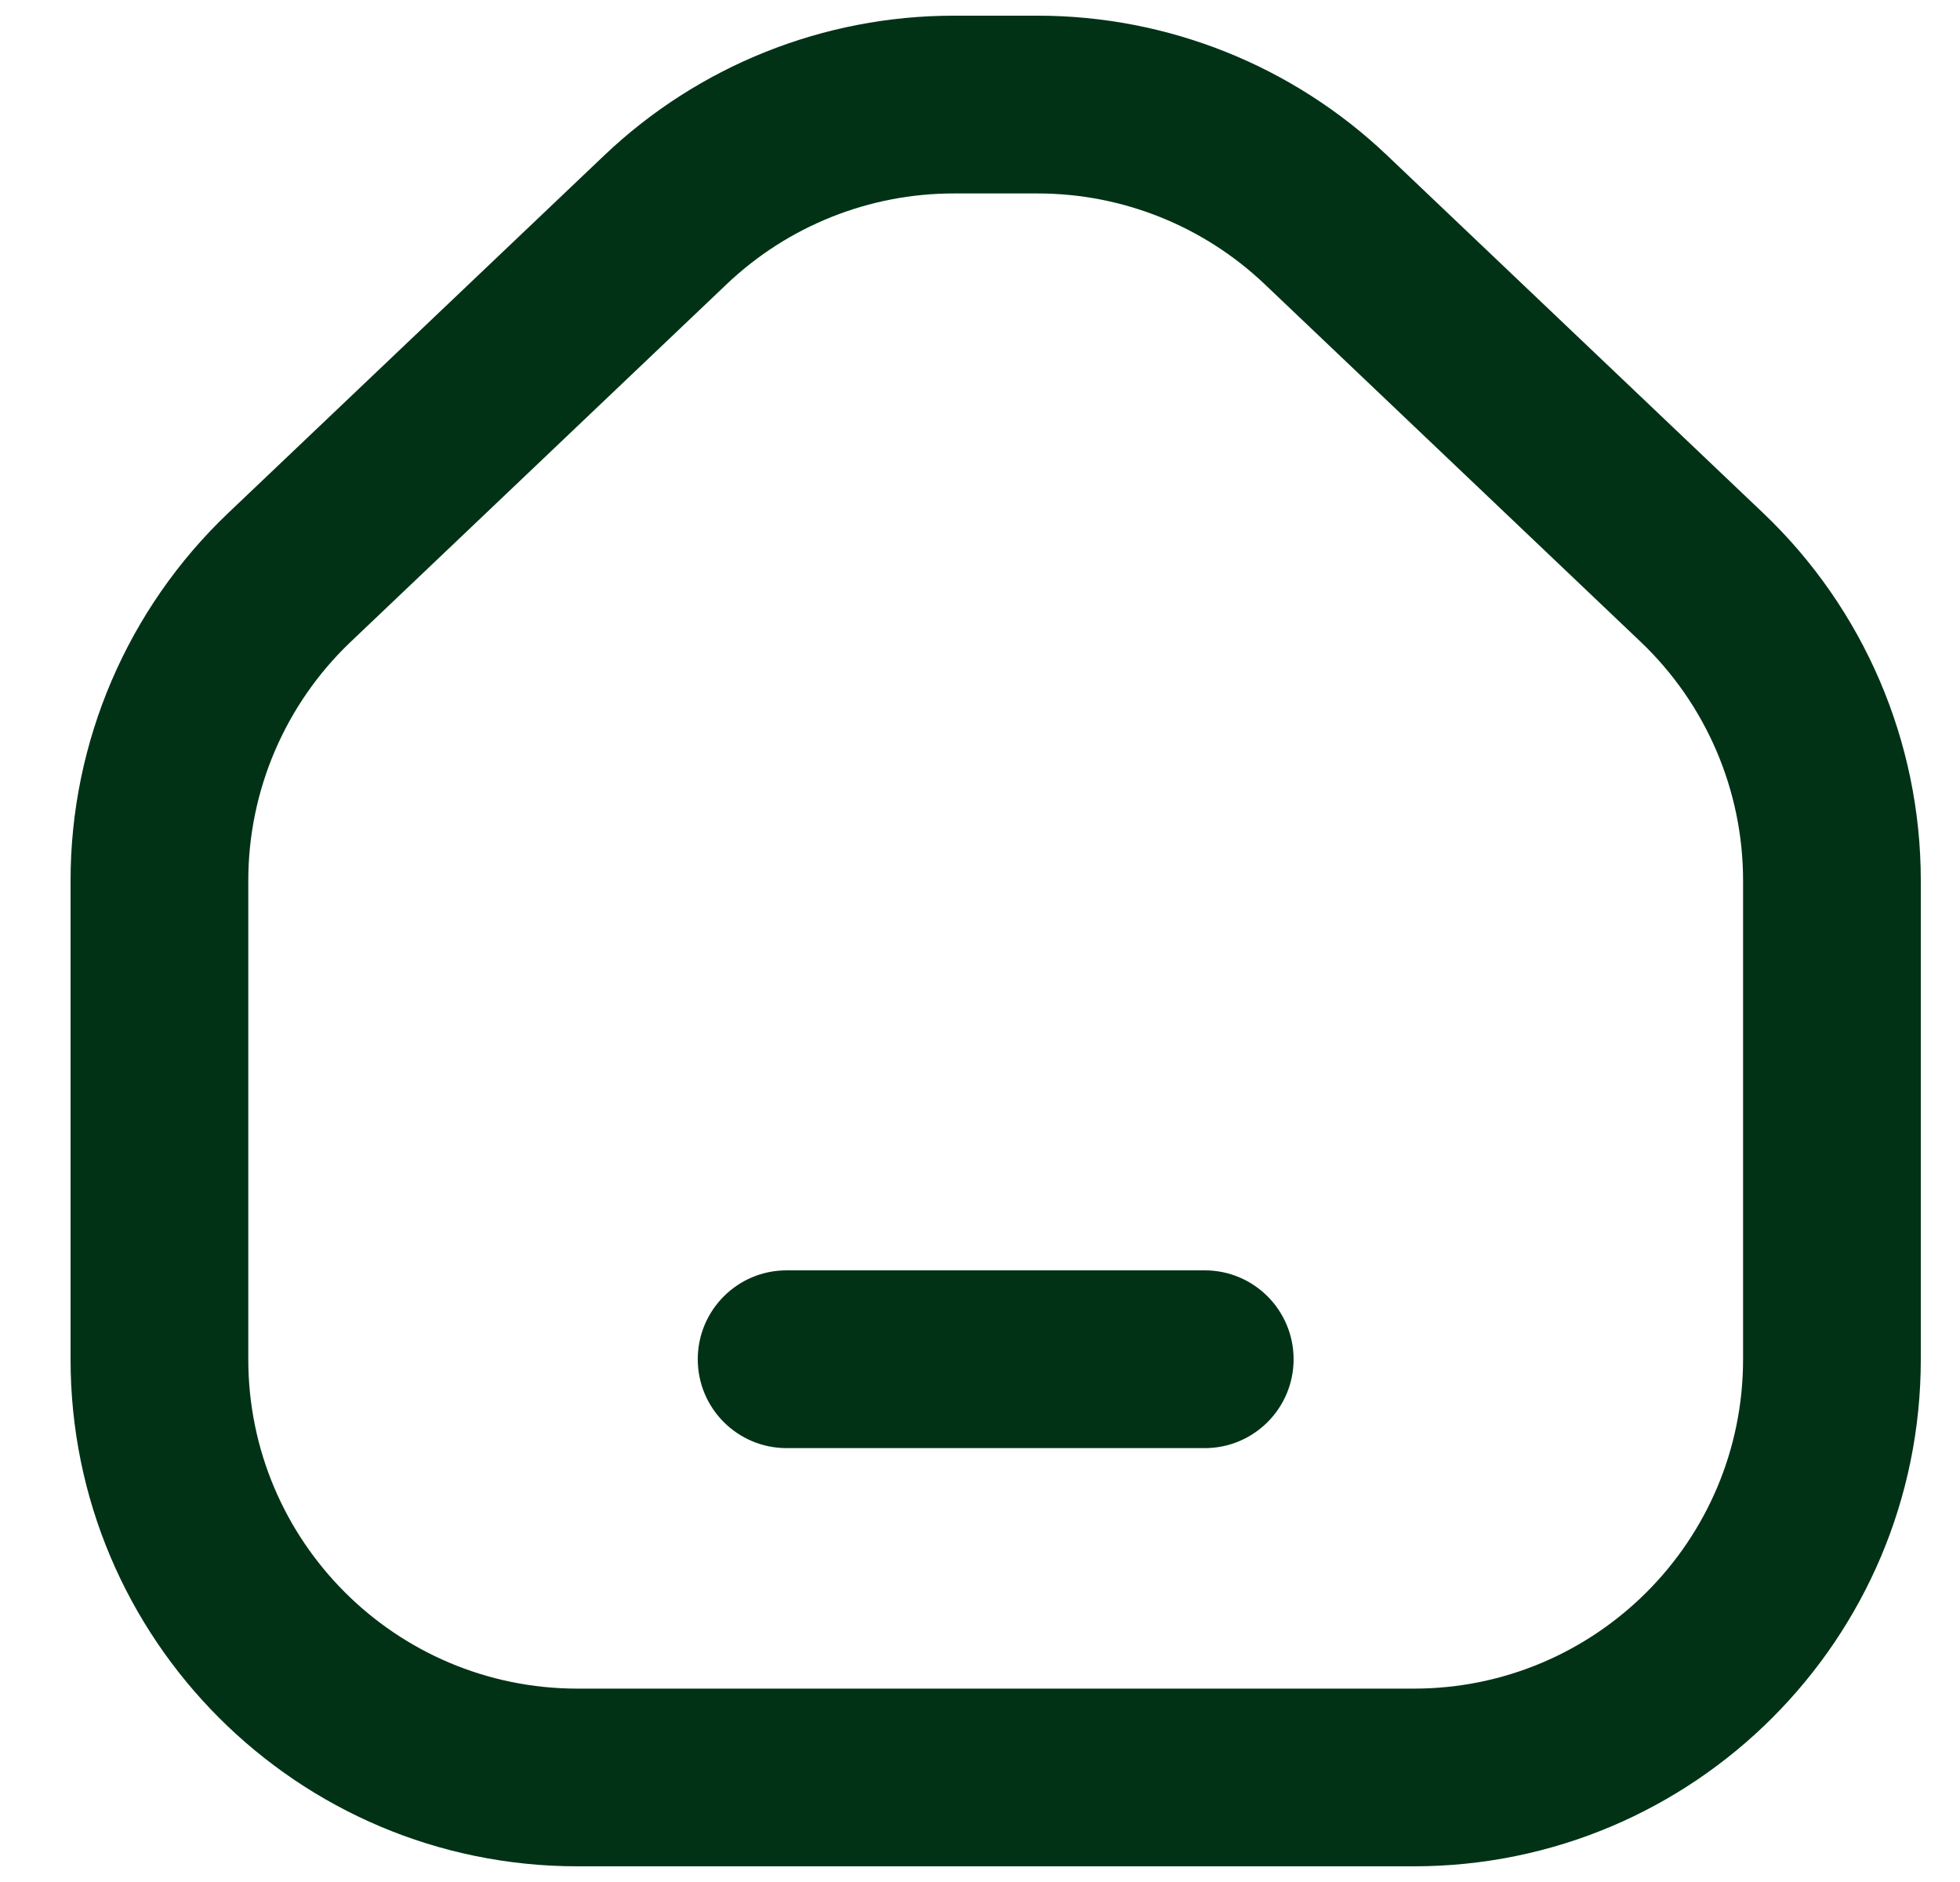 <svg width="25" height="24" viewBox="0 0 25 24" fill="none" xmlns="http://www.w3.org/2000/svg">
<g id="house_Icon" clip-path="url(#clip0_1537_360)">
<path id="Rectangle 6 (Stroke)" fill-rule="evenodd" clip-rule="evenodd" d="M7.708 1.981C8.91 0.838 10.506 0.2 12.164 0.2H13.236C14.895 0.2 16.49 0.838 17.692 1.981L22.49 6.543C23.773 7.764 24.5 9.458 24.5 11.229V17.334C24.5 20.905 21.605 23.8 18.033 23.8H7.367C3.795 23.8 0.9 20.905 0.9 17.334V11.229C0.9 9.458 1.627 7.764 2.91 6.543L7.708 1.981ZM12.164 2.467C11.087 2.467 10.051 2.881 9.27 3.623L4.472 8.186C3.639 8.979 3.167 10.079 3.167 11.229V17.334C3.167 19.653 5.047 21.534 7.367 21.534H18.033C20.353 21.534 22.233 19.653 22.233 17.334V11.229C22.233 10.079 21.761 8.979 20.928 8.186L16.13 3.623C15.349 2.881 14.313 2.467 13.236 2.467H12.164Z" fill="#013216"/>
<path id="Vector 1 (Stroke)" fill-rule="evenodd" clip-rule="evenodd" d="M8.9 17.334C8.9 16.708 9.407 16.2 10.033 16.2H15.367C15.993 16.2 16.5 16.708 16.5 17.334C16.5 17.959 15.993 18.467 15.367 18.467H10.033C9.407 18.467 8.9 17.959 8.9 17.334Z" fill="#013216"/>
</g>
<defs>
<clipPath id="clip0_1537_360">
<rect width="24" height="24" fill="white" transform="translate(0.7)"/>
</clipPath>
</defs>
</svg>
